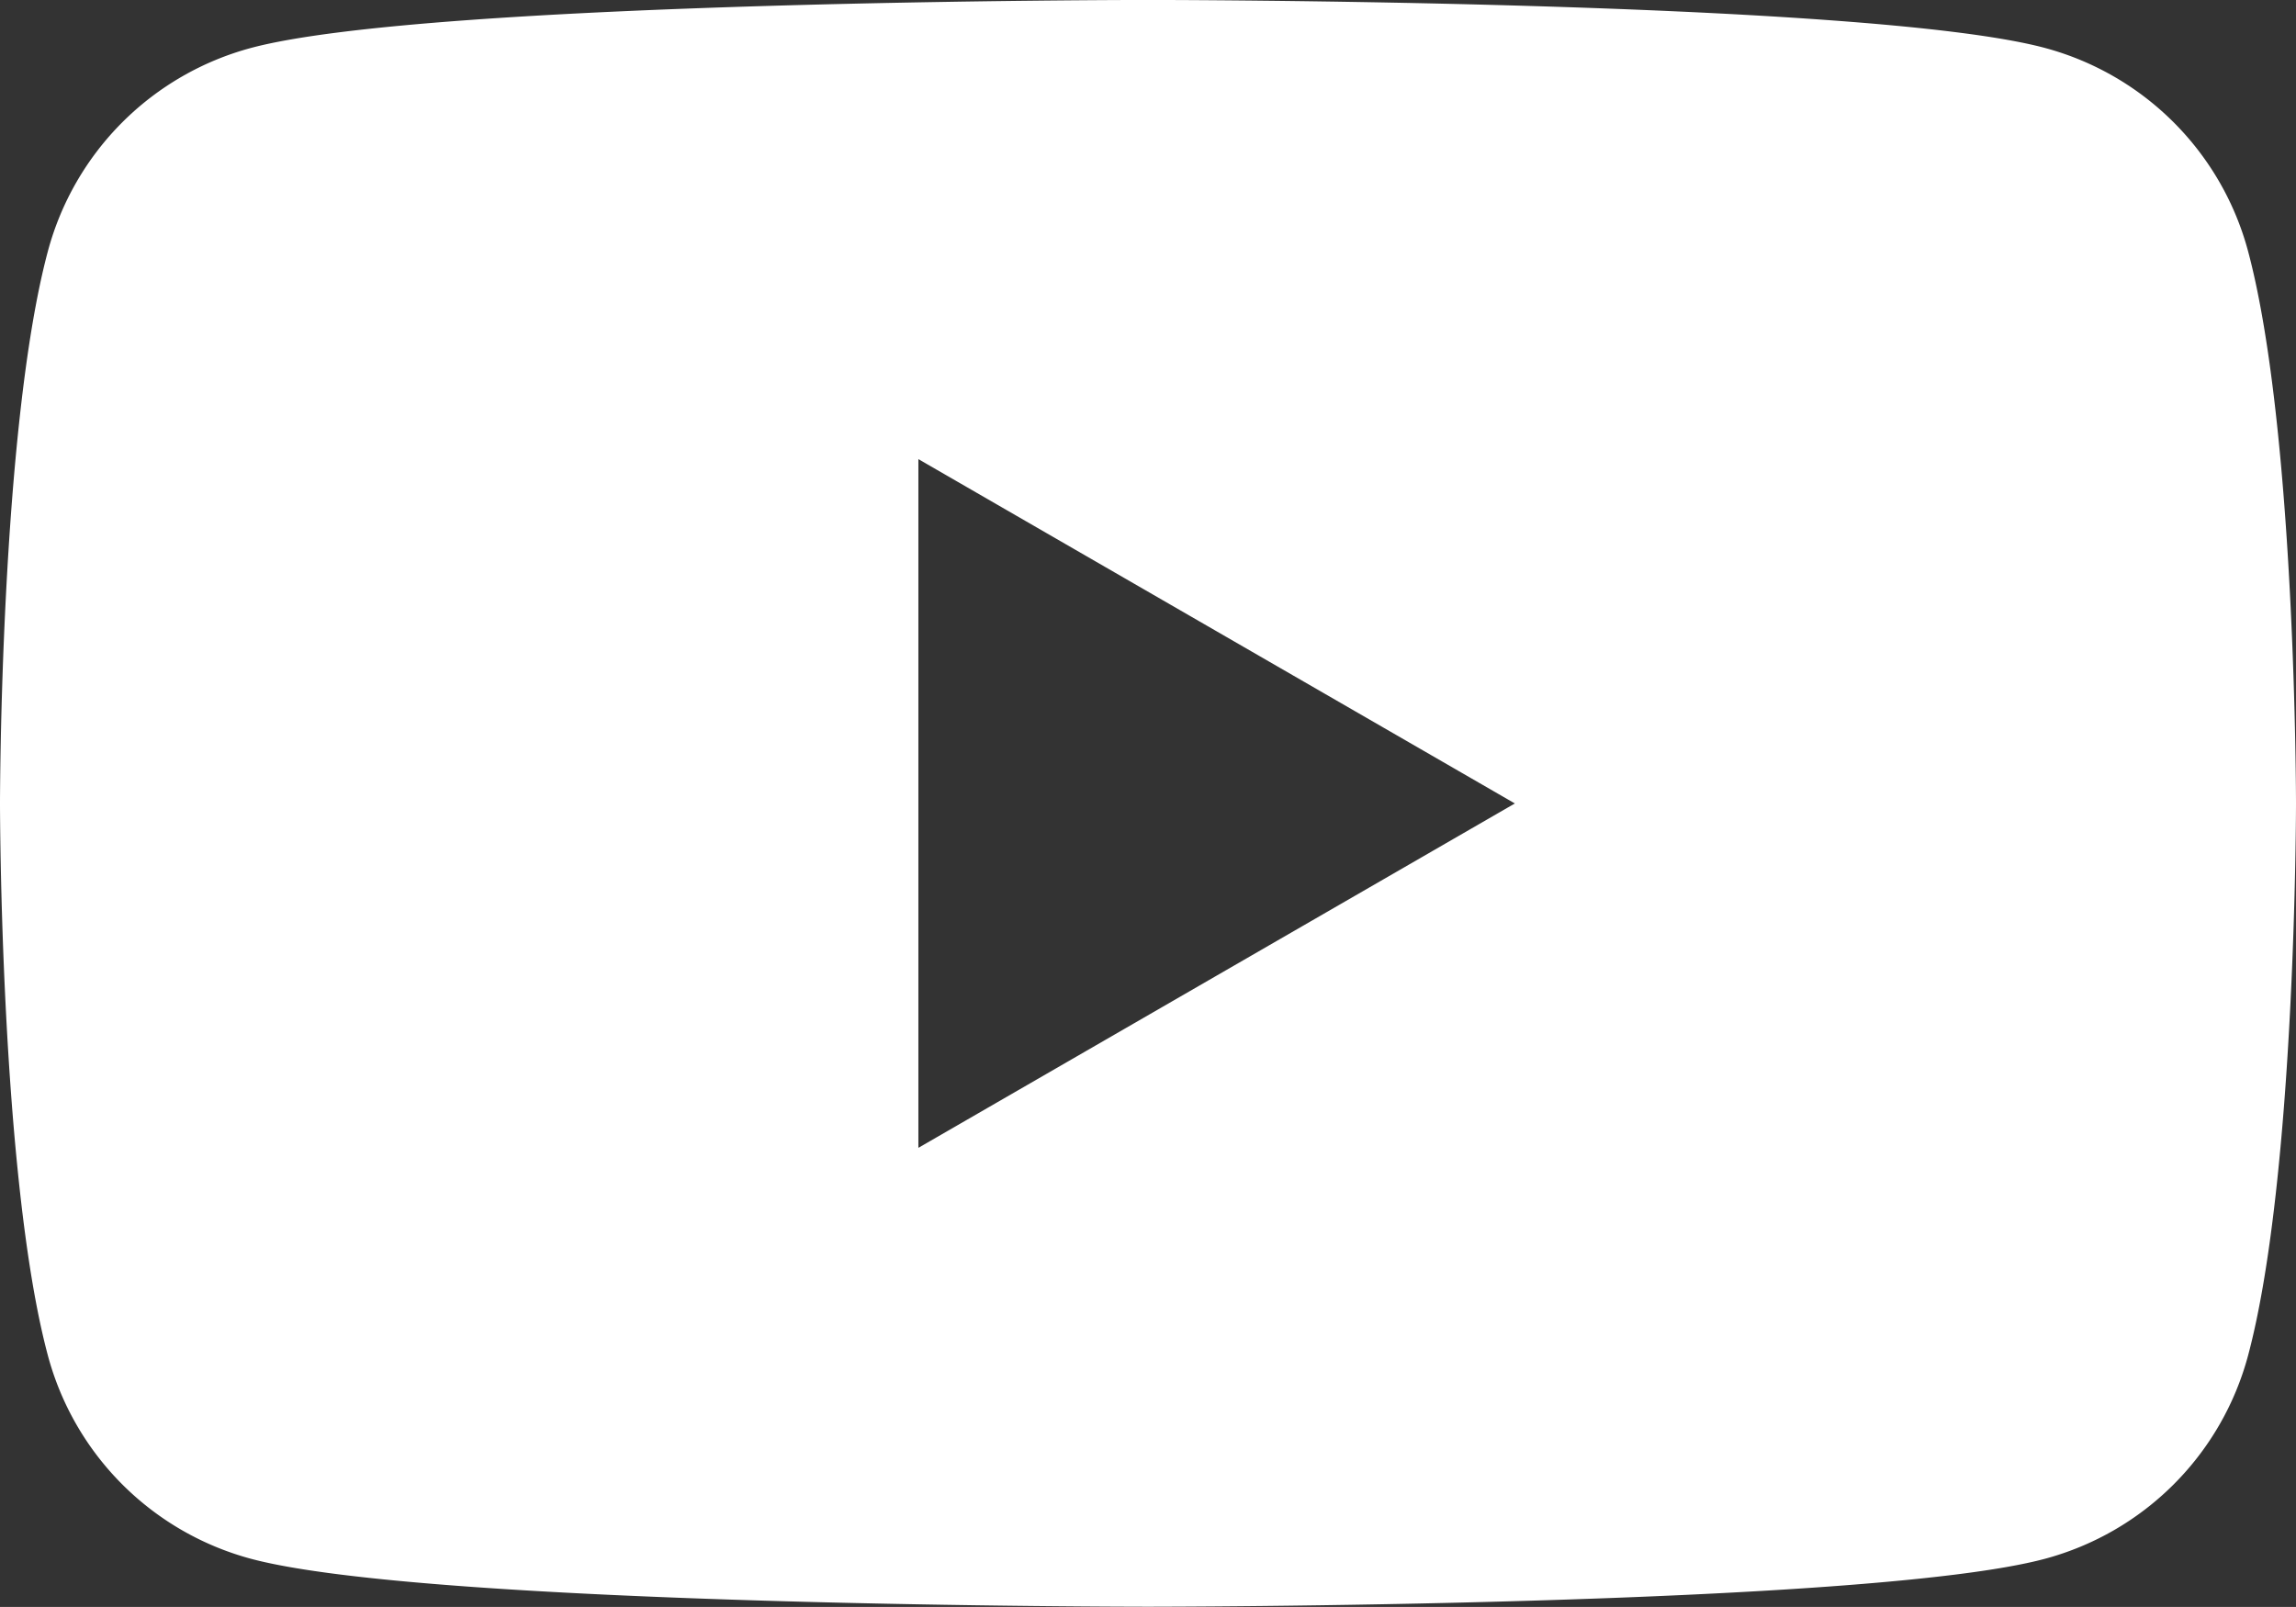 <svg xmlns="http://www.w3.org/2000/svg" width="49.451" height="34.615" viewBox="0 0 49.451 34.615">
  <rect x="0" y="0" width="49.451" height="34.615" fill="#333333" stroke="none"/>
  <path id="Path_9" data-name="Path 9" d="M1725.166,771.042a6.194,6.194,0,0,0-4.372-4.372c-3.856-1.034-19.32-1.034-19.32-1.034s-15.464,0-19.32,1.034a6.193,6.193,0,0,0-4.372,4.372c-1.033,3.856-1.033,11.9-1.033,11.9s0,8.046,1.033,11.9a6.193,6.193,0,0,0,4.372,4.372c3.857,1.033,19.32,1.033,19.32,1.033s15.464,0,19.32-1.033a6.194,6.194,0,0,0,4.372-4.372c1.034-3.856,1.034-11.9,1.034-11.9S1726.2,774.9,1725.166,771.042Zm-28.637,19.32V775.527l12.847,7.417Z" transform="translate(-1676.749 -765.637)" fill="#fff"/>
</svg>
